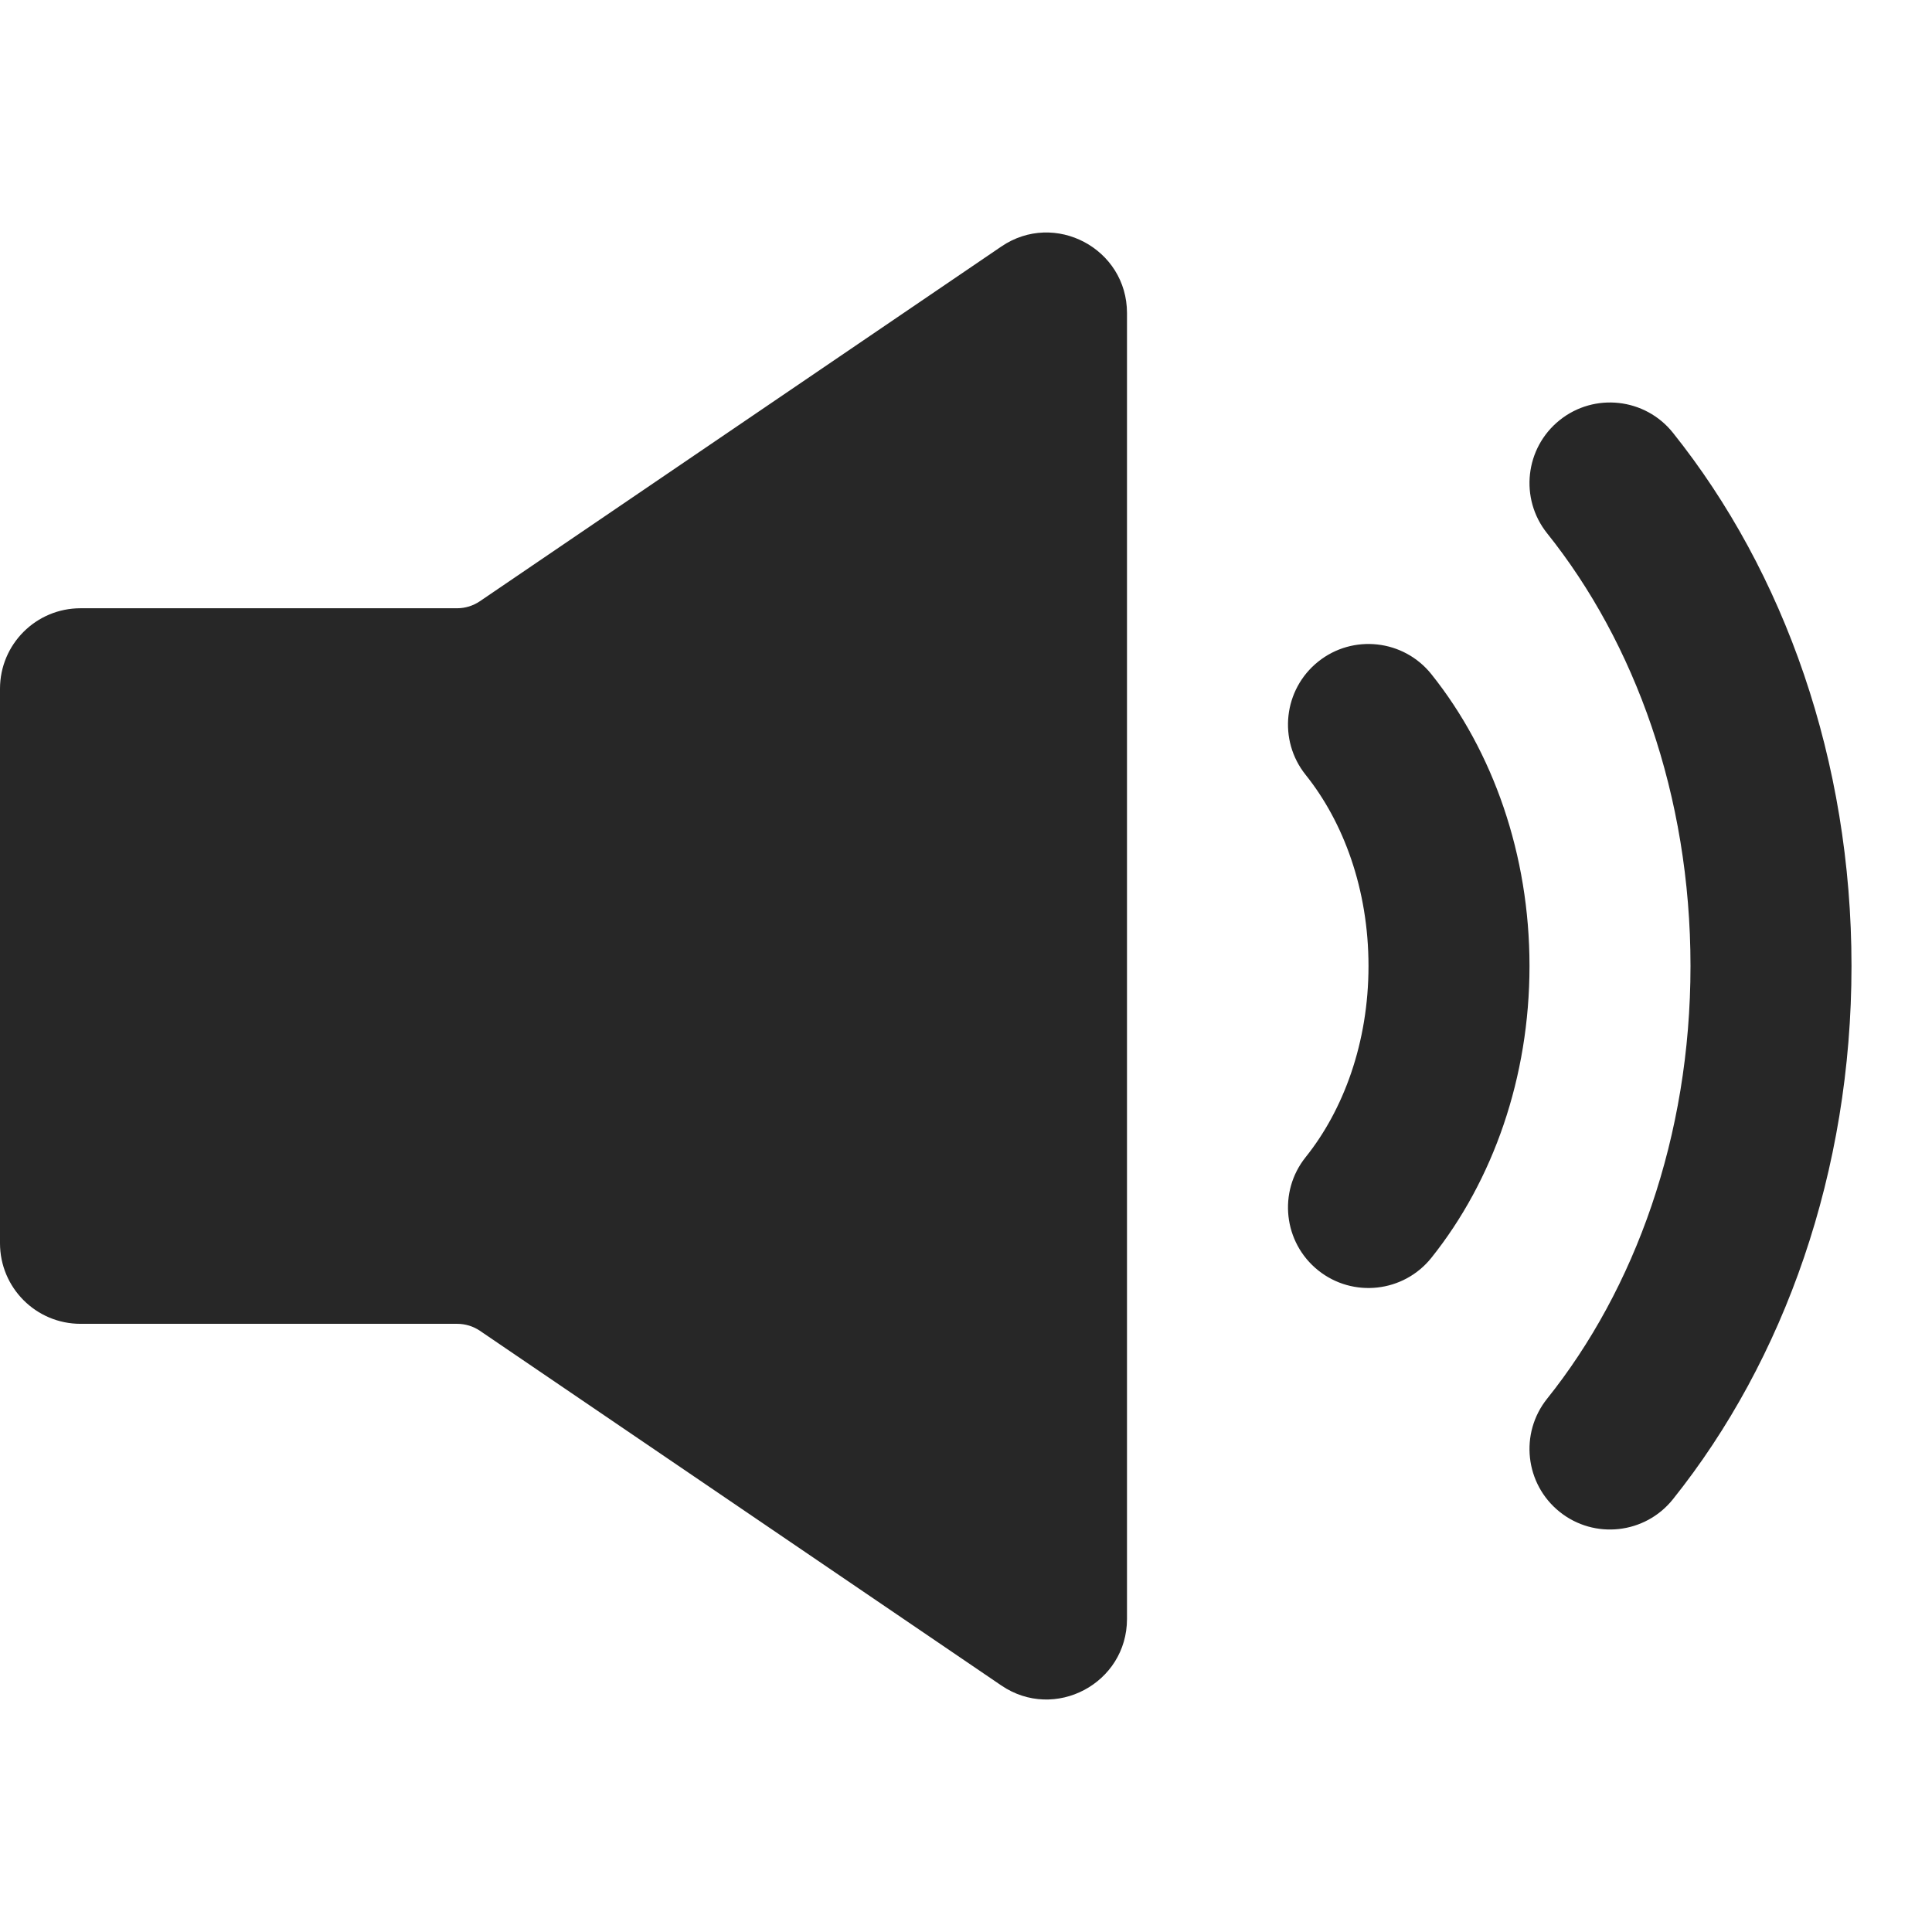 <svg width="24" height="24" viewBox="0 0 24 24" fill="none" xmlns="http://www.w3.org/2000/svg">
<path fill-rule="evenodd" clip-rule="evenodd" d="M1 7.556C0.448 7.556 0 8.003 0 8.556V15.444C0 15.997 0.448 16.445 1 16.445H5.679C5.78 16.445 5.878 16.475 5.961 16.531L12.438 20.937C13.101 21.389 14 20.913 14 20.11V3.89C14 3.087 13.101 2.611 12.438 3.063L5.961 7.469C5.878 7.525 5.78 7.556 5.679 7.556L1 7.556ZM20.781 5.375C20.436 4.944 19.806 4.874 19.375 5.219C18.944 5.564 18.874 6.194 19.219 6.625C20.306 7.983 21 9.878 21 12C21 14.123 20.306 16.017 19.219 17.375C18.874 17.806 18.944 18.436 19.375 18.781C19.806 19.126 20.436 19.056 20.781 18.625C22.168 16.891 23 14.55 23 12C23 9.45 22.168 7.109 20.781 5.375ZM17.781 8.375C17.436 7.944 16.806 7.874 16.375 8.219C15.944 8.564 15.874 9.194 16.219 9.625C16.688 10.21 17 11.046 17 12C17 12.954 16.688 13.79 16.219 14.375C15.874 14.806 15.944 15.436 16.375 15.781C16.806 16.126 17.436 16.056 17.781 15.625C18.549 14.664 19 13.382 19 12C19 10.618 18.549 9.336 17.781 8.375Z" fill="#272727"/>
</svg>
